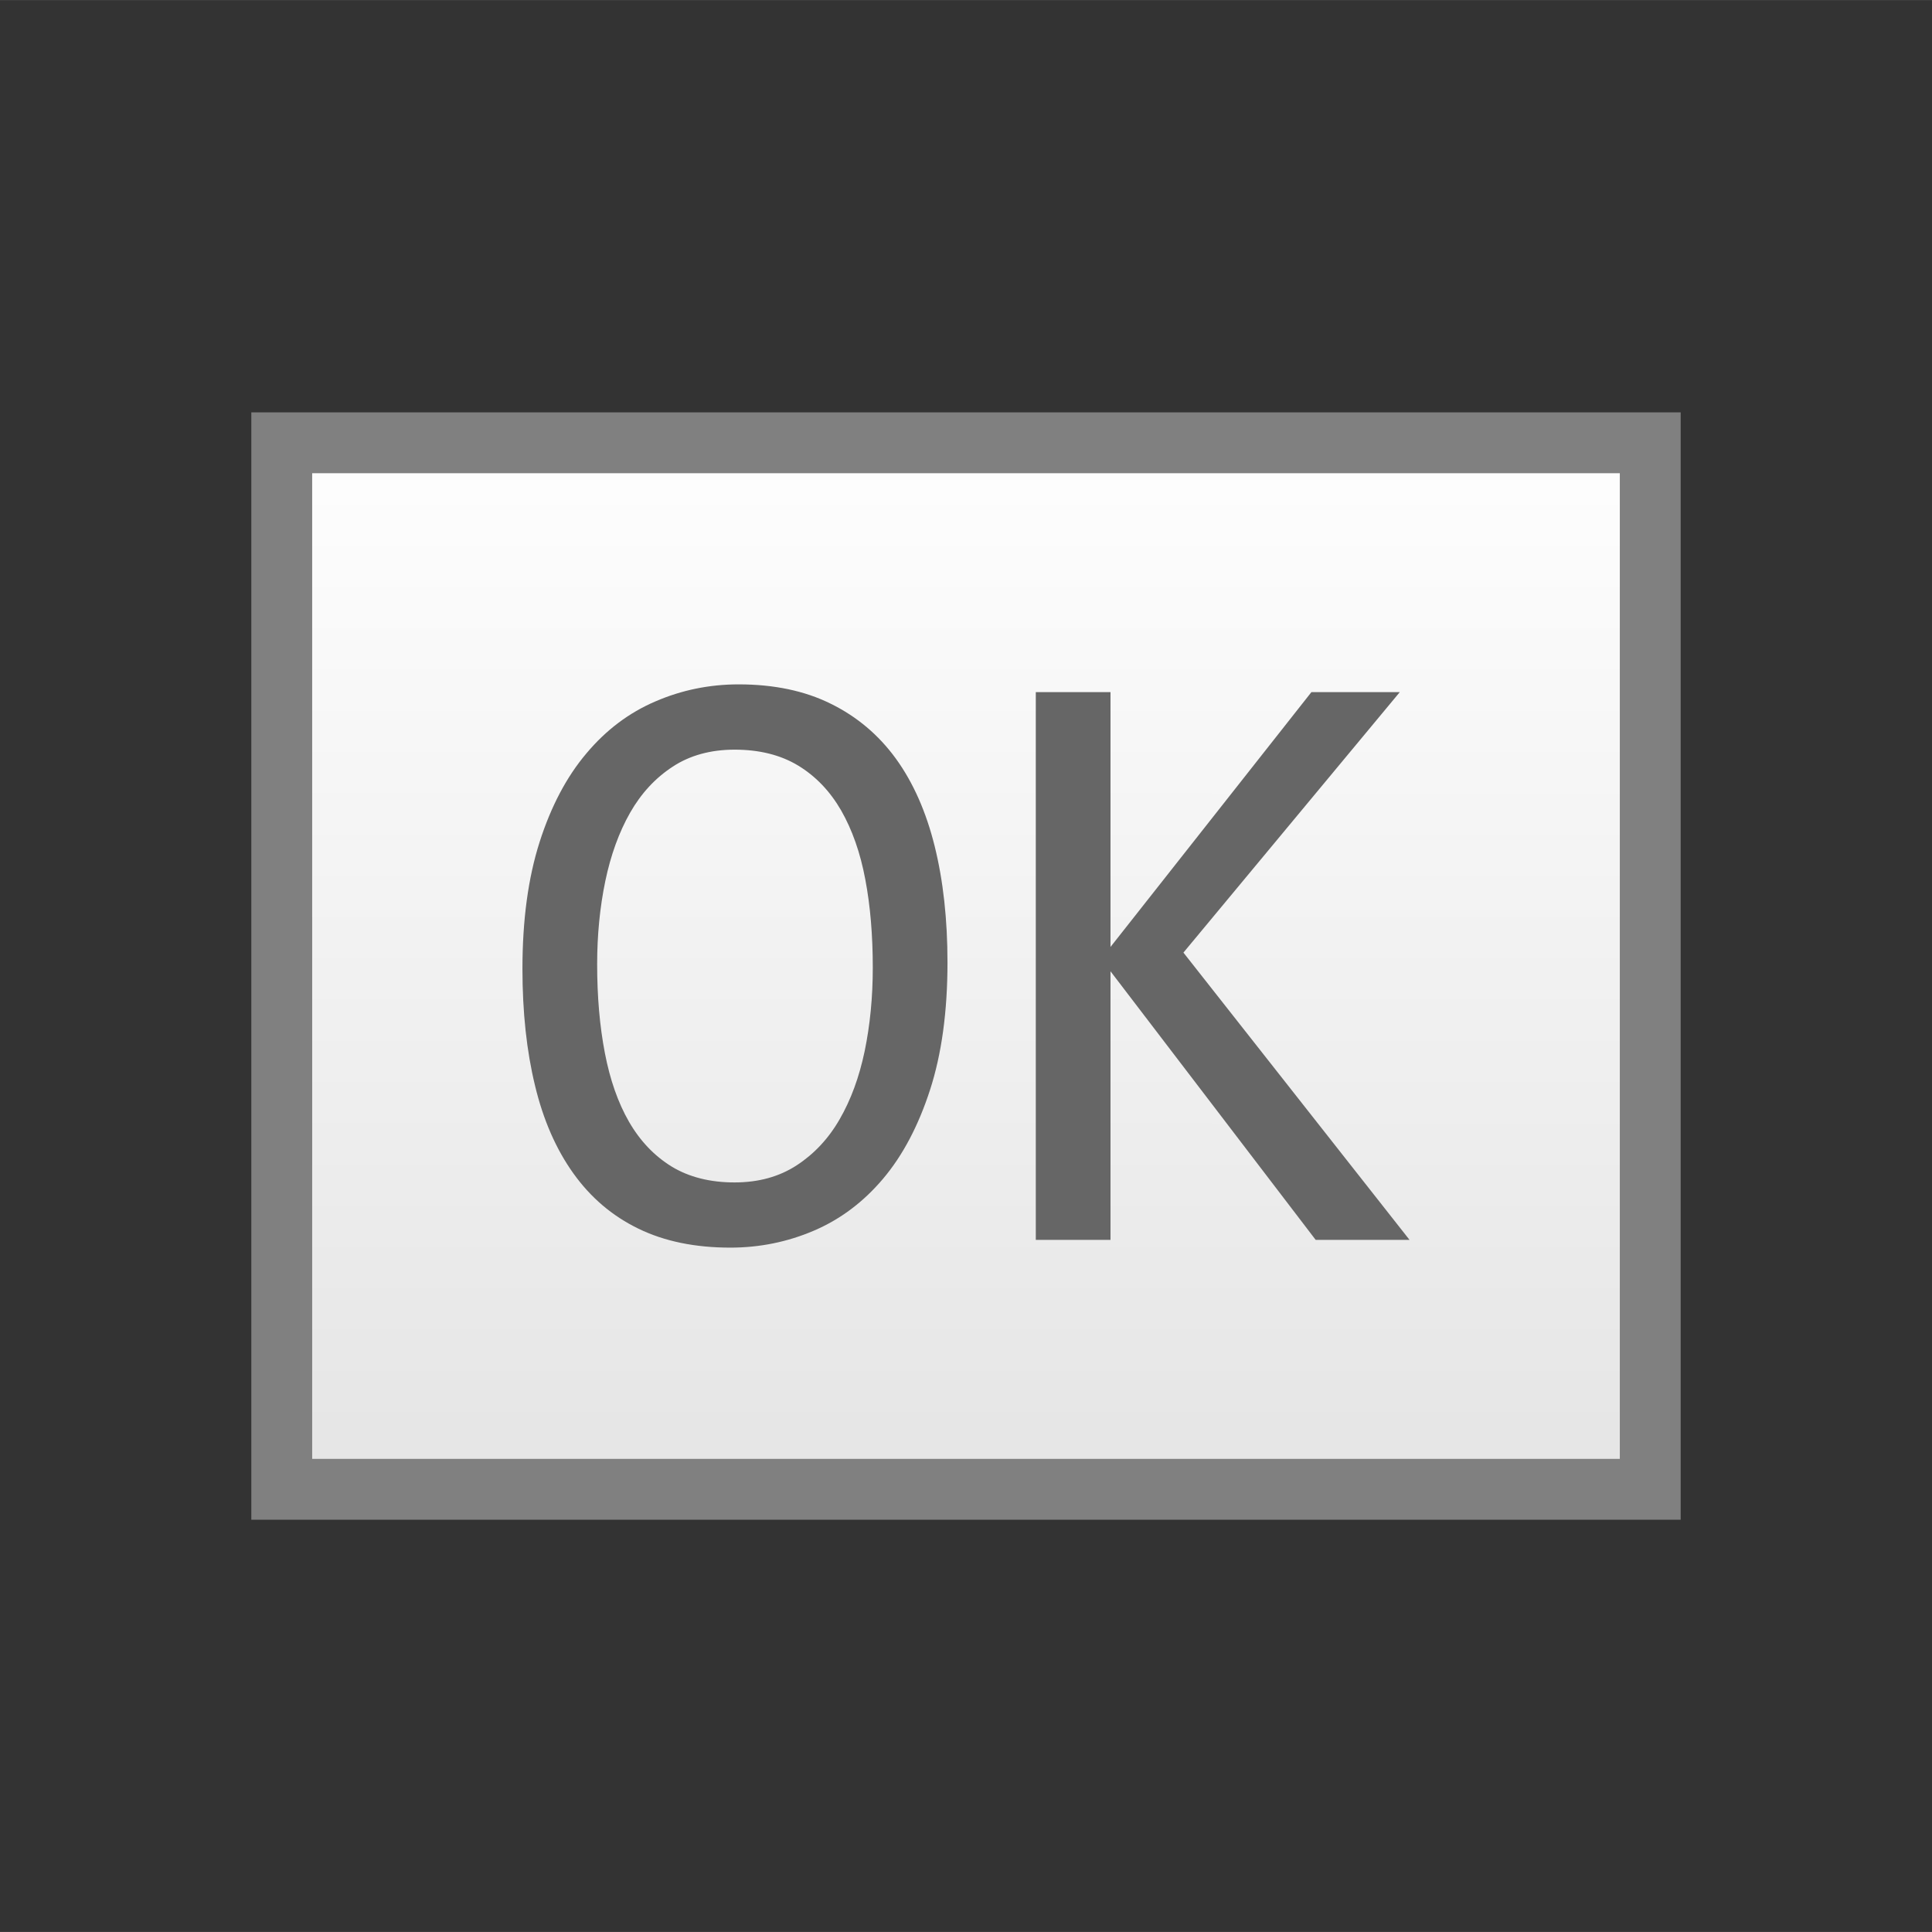 <?xml version="1.0" encoding="UTF-8"?>
<!DOCTYPE svg PUBLIC "-//W3C//DTD SVG 1.1//EN" "http://www.w3.org/Graphics/SVG/1.1/DTD/svg11.dtd">
<!-- Creator: CorelDRAW 2017 -->
<svg xmlns="http://www.w3.org/2000/svg" xml:space="preserve" width="24px" height="24px" version="1.1" style="shape-rendering:geometricPrecision; text-rendering:geometricPrecision; image-rendering:optimizeQuality; fill-rule:evenodd; clip-rule:evenodd"
viewBox="0 0 24 23.999"
 xmlns:xlink="http://www.w3.org/1999/xlink">
 <rect x="0" y="0" width="24" height="23.999" fill="#333333" stroke="none"/>
 <defs>
  <style type="text/css">
   <![CDATA[
    .str0 {stroke:gray;stroke-width:0.756;stroke-miterlimit:22.926}
    .fil0 {fill:none}
    .fil2 {fill:#666666;fill-rule:nonzero}
    .fil1 {fill:url(#id0)}
   ]]>
  </style>
  <linearGradient id="id0" gradientUnits="userSpaceOnUse" x1="11.585" y1="17.794" x2="11.587" y2="5.5">
   <stop offset="0" style="stop-opacity:1; stop-color:#E6E6E6"/>
   <stop offset="1" style="stop-opacity:1; stop-color:#FEFEFE"/>
  </linearGradient>
 </defs>
 <g id="Capa_x0020_1">
  <rect class="fil0" width="24" height="24"/>
  <rect class="fil1 str0" x="3.5" y="5.5" width="17" height="13"/>
  <path class="fil2" d="M11.77 11.955c0,0.612 -0.073,1.14 -0.217,1.584 -0.144,0.444 -0.338,0.813 -0.583,1.103 -0.244,0.289 -0.53,0.504 -0.859,0.645 -0.327,0.14 -0.674,0.211 -1.038,0.211 -0.437,0 -0.82,-0.078 -1.143,-0.236 -0.326,-0.158 -0.594,-0.388 -0.807,-0.686 -0.214,-0.299 -0.374,-0.662 -0.477,-1.092 -0.104,-0.428 -0.156,-0.912 -0.156,-1.45 0,-0.605 0.071,-1.129 0.213,-1.574 0.142,-0.444 0.336,-0.812 0.582,-1.102 0.243,-0.29 0.529,-0.505 0.856,-0.645 0.326,-0.141 0.671,-0.212 1.035,-0.212 0.438,0 0.82,0.08 1.143,0.24 0.326,0.16 0.596,0.388 0.811,0.684 0.215,0.297 0.375,0.66 0.481,1.087 0.106,0.428 0.159,0.908 0.159,1.443zm-0.928 0.066c0,-0.4 -0.03,-0.766 -0.093,-1.097 -0.062,-0.332 -0.163,-0.617 -0.3,-0.857 -0.139,-0.24 -0.316,-0.425 -0.535,-0.558 -0.219,-0.132 -0.482,-0.197 -0.789,-0.197 -0.297,0 -0.555,0.071 -0.768,0.211 -0.216,0.141 -0.392,0.331 -0.53,0.573 -0.137,0.241 -0.24,0.524 -0.308,0.85 -0.067,0.323 -0.101,0.668 -0.101,1.032 0,0.404 0.032,0.77 0.096,1.103 0.064,0.332 0.163,0.616 0.3,0.854 0.137,0.237 0.313,0.422 0.528,0.555 0.217,0.132 0.479,0.198 0.783,0.198 0.298,0 0.554,-0.071 0.771,-0.212 0.215,-0.14 0.395,-0.33 0.534,-0.572 0.14,-0.242 0.243,-0.523 0.311,-0.846 0.067,-0.324 0.101,-0.669 0.101,-1.037zm6.668 3.381l-1.166 0 -2.549 -3.337 0 3.337 -0.928 0 0 -6.805 0.928 0 0 3.166 2.496 -3.166 1.098 0 -2.688 3.236 2.809 3.569z"/>
 </g>
</svg>
